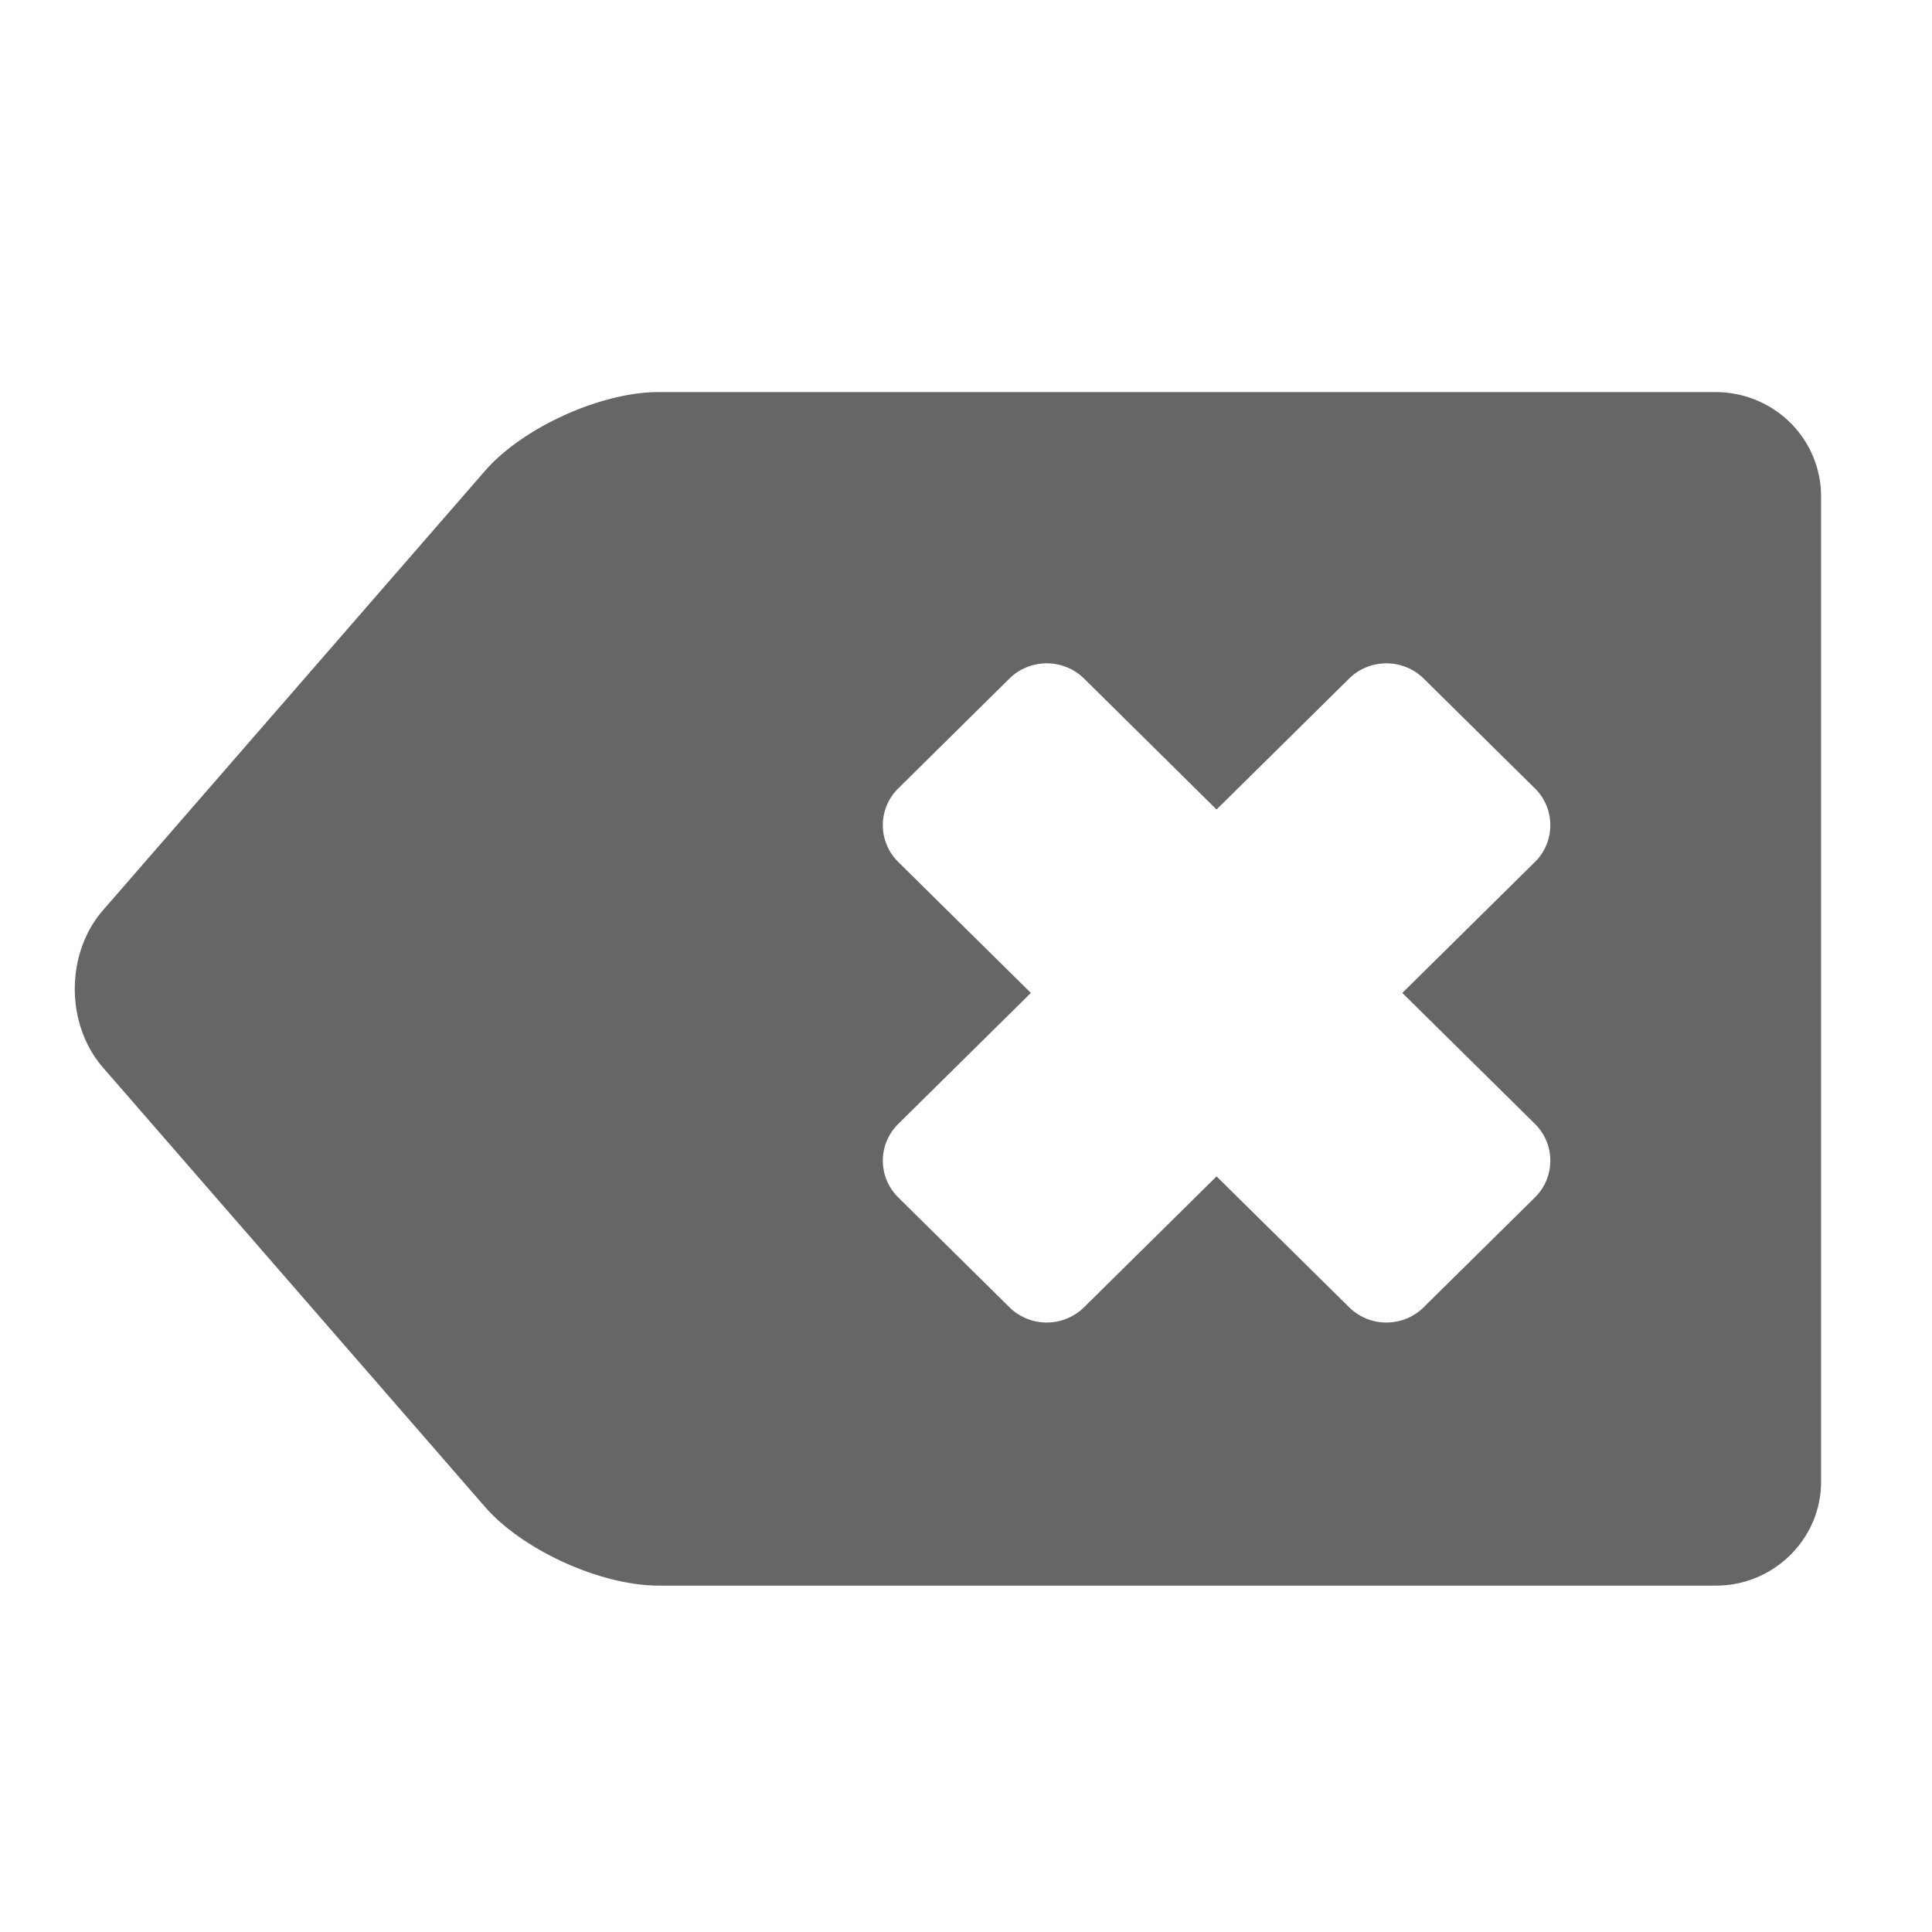 <svg xmlns="http://www.w3.org/2000/svg" width="136.533" height="136.533" version="1.0"><g style="fill:#666"><path d="M181.07 644.36h-29.067c-1.587 0-3.735.988-4.771 2.193l-10.498 12.227c-1.036 1.206-1.036 3.177 0 4.383l10.498 12.225c1.036 1.206 3.183 2.192 4.771 2.192h29.067c1.587 0 2.887-1.3 2.887-2.888V647.25a2.9 2.9 0 0 0-2.887-2.89zm-4.975 20.372c.56.56.56 1.48 0 2.041l-3.065 3.063c-.56.562-1.48.562-2.041 0l-3.648-3.646-3.646 3.646a1.45 1.45 0 0 1-2.044 0l-3.062-3.063a1.447 1.447 0 0 1 0-2.041l3.648-3.648-3.648-3.648a1.447 1.447 0 0 1 0-2.042l3.062-3.064a1.453 1.453 0 0 1 2.044 0l3.646 3.648 3.648-3.648a1.45 1.45 0 0 1 2.041 0l3.065 3.064c.56.56.56 1.482 0 2.042l-3.648 3.648z" style="fill:#666;stroke-width:1.067" transform="matrix(2.571 0 0 2.539 -344.26 -1608.322)"/></g></svg>